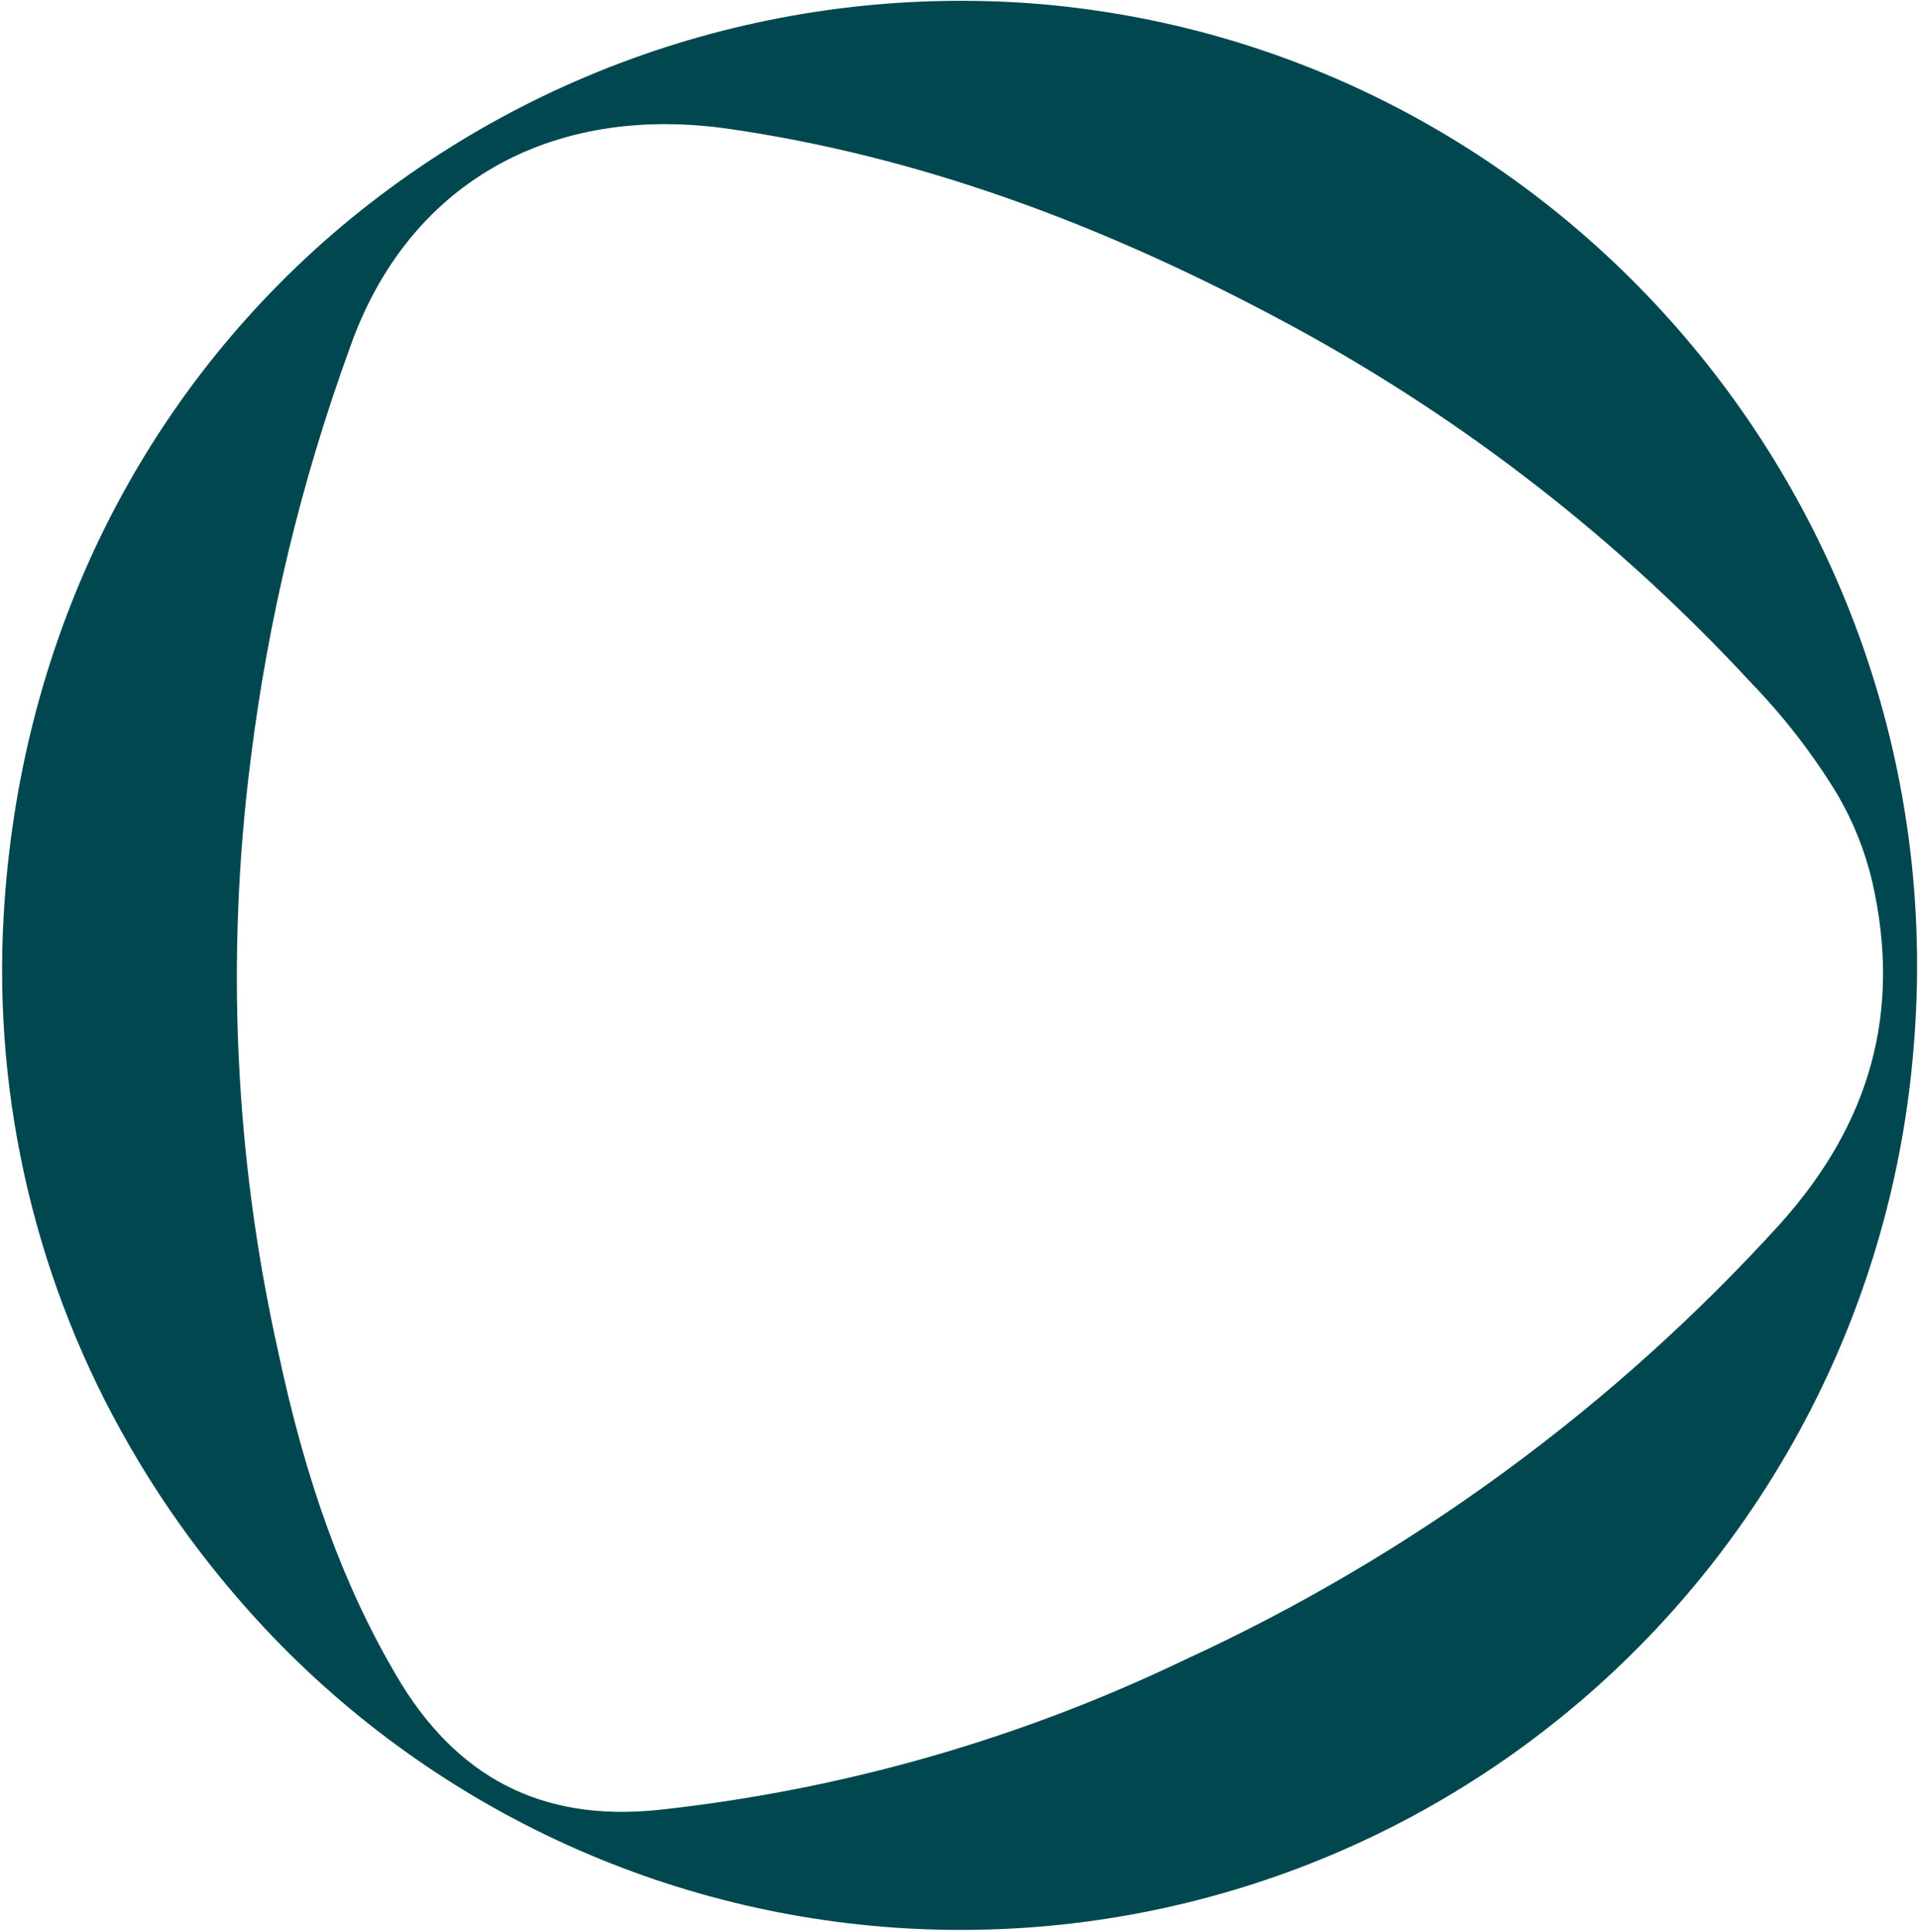 <svg fill="none" height="438" viewBox="0 0 435 438" width="435" xmlns="http://www.w3.org/2000/svg"><path clip-rule="evenodd" d="m358.104 385.768c43.761-37.366 70.956-90.539 75.645-147.908 10.315-120.04-78.266-226.214-197.209-236.872-58.518-5.038-116.589 13.709-161.107 52.009-44.606 38.55-71.119 93.423-74.599 154.536-2.429 42.104 7.543 84 28.681 120.5 6.754 11.688 14.557 22.738 23.312 33.013 37.161 43.842 90.236 71.093 147.502 75.737 57.268 4.644 114.02-13.702 157.725-50.987zm-192.813-356.55c41.81 6.066 83.845 20.86 128.543 45.198 38.554 21.031 73.41 48.208 103.194 80.46 7.373 7.62 13.878 16.034 19.396 25.087 3.674 6.239 6.375 13.001 8.01 20.056 6.592 29.111-.284 54.46-20.975 77.487-37.877 41.671-83.785 75.27-134.965 98.778-37.594 18.054-77.991 29.559-119.446 34.017-26.255 2.672-45.628-7.293-59.209-30.474-11.995-20.435-20.478-43.748-26.788-73.448-9.847-44.102-11.946-89.589-6.205-134.43 3.952-31.755 11.479-62.967 22.438-93.043 12.914-37.007 45.209-55.587 86.005-49.688z" fill="#014750" fill-rule="evenodd"/></svg>